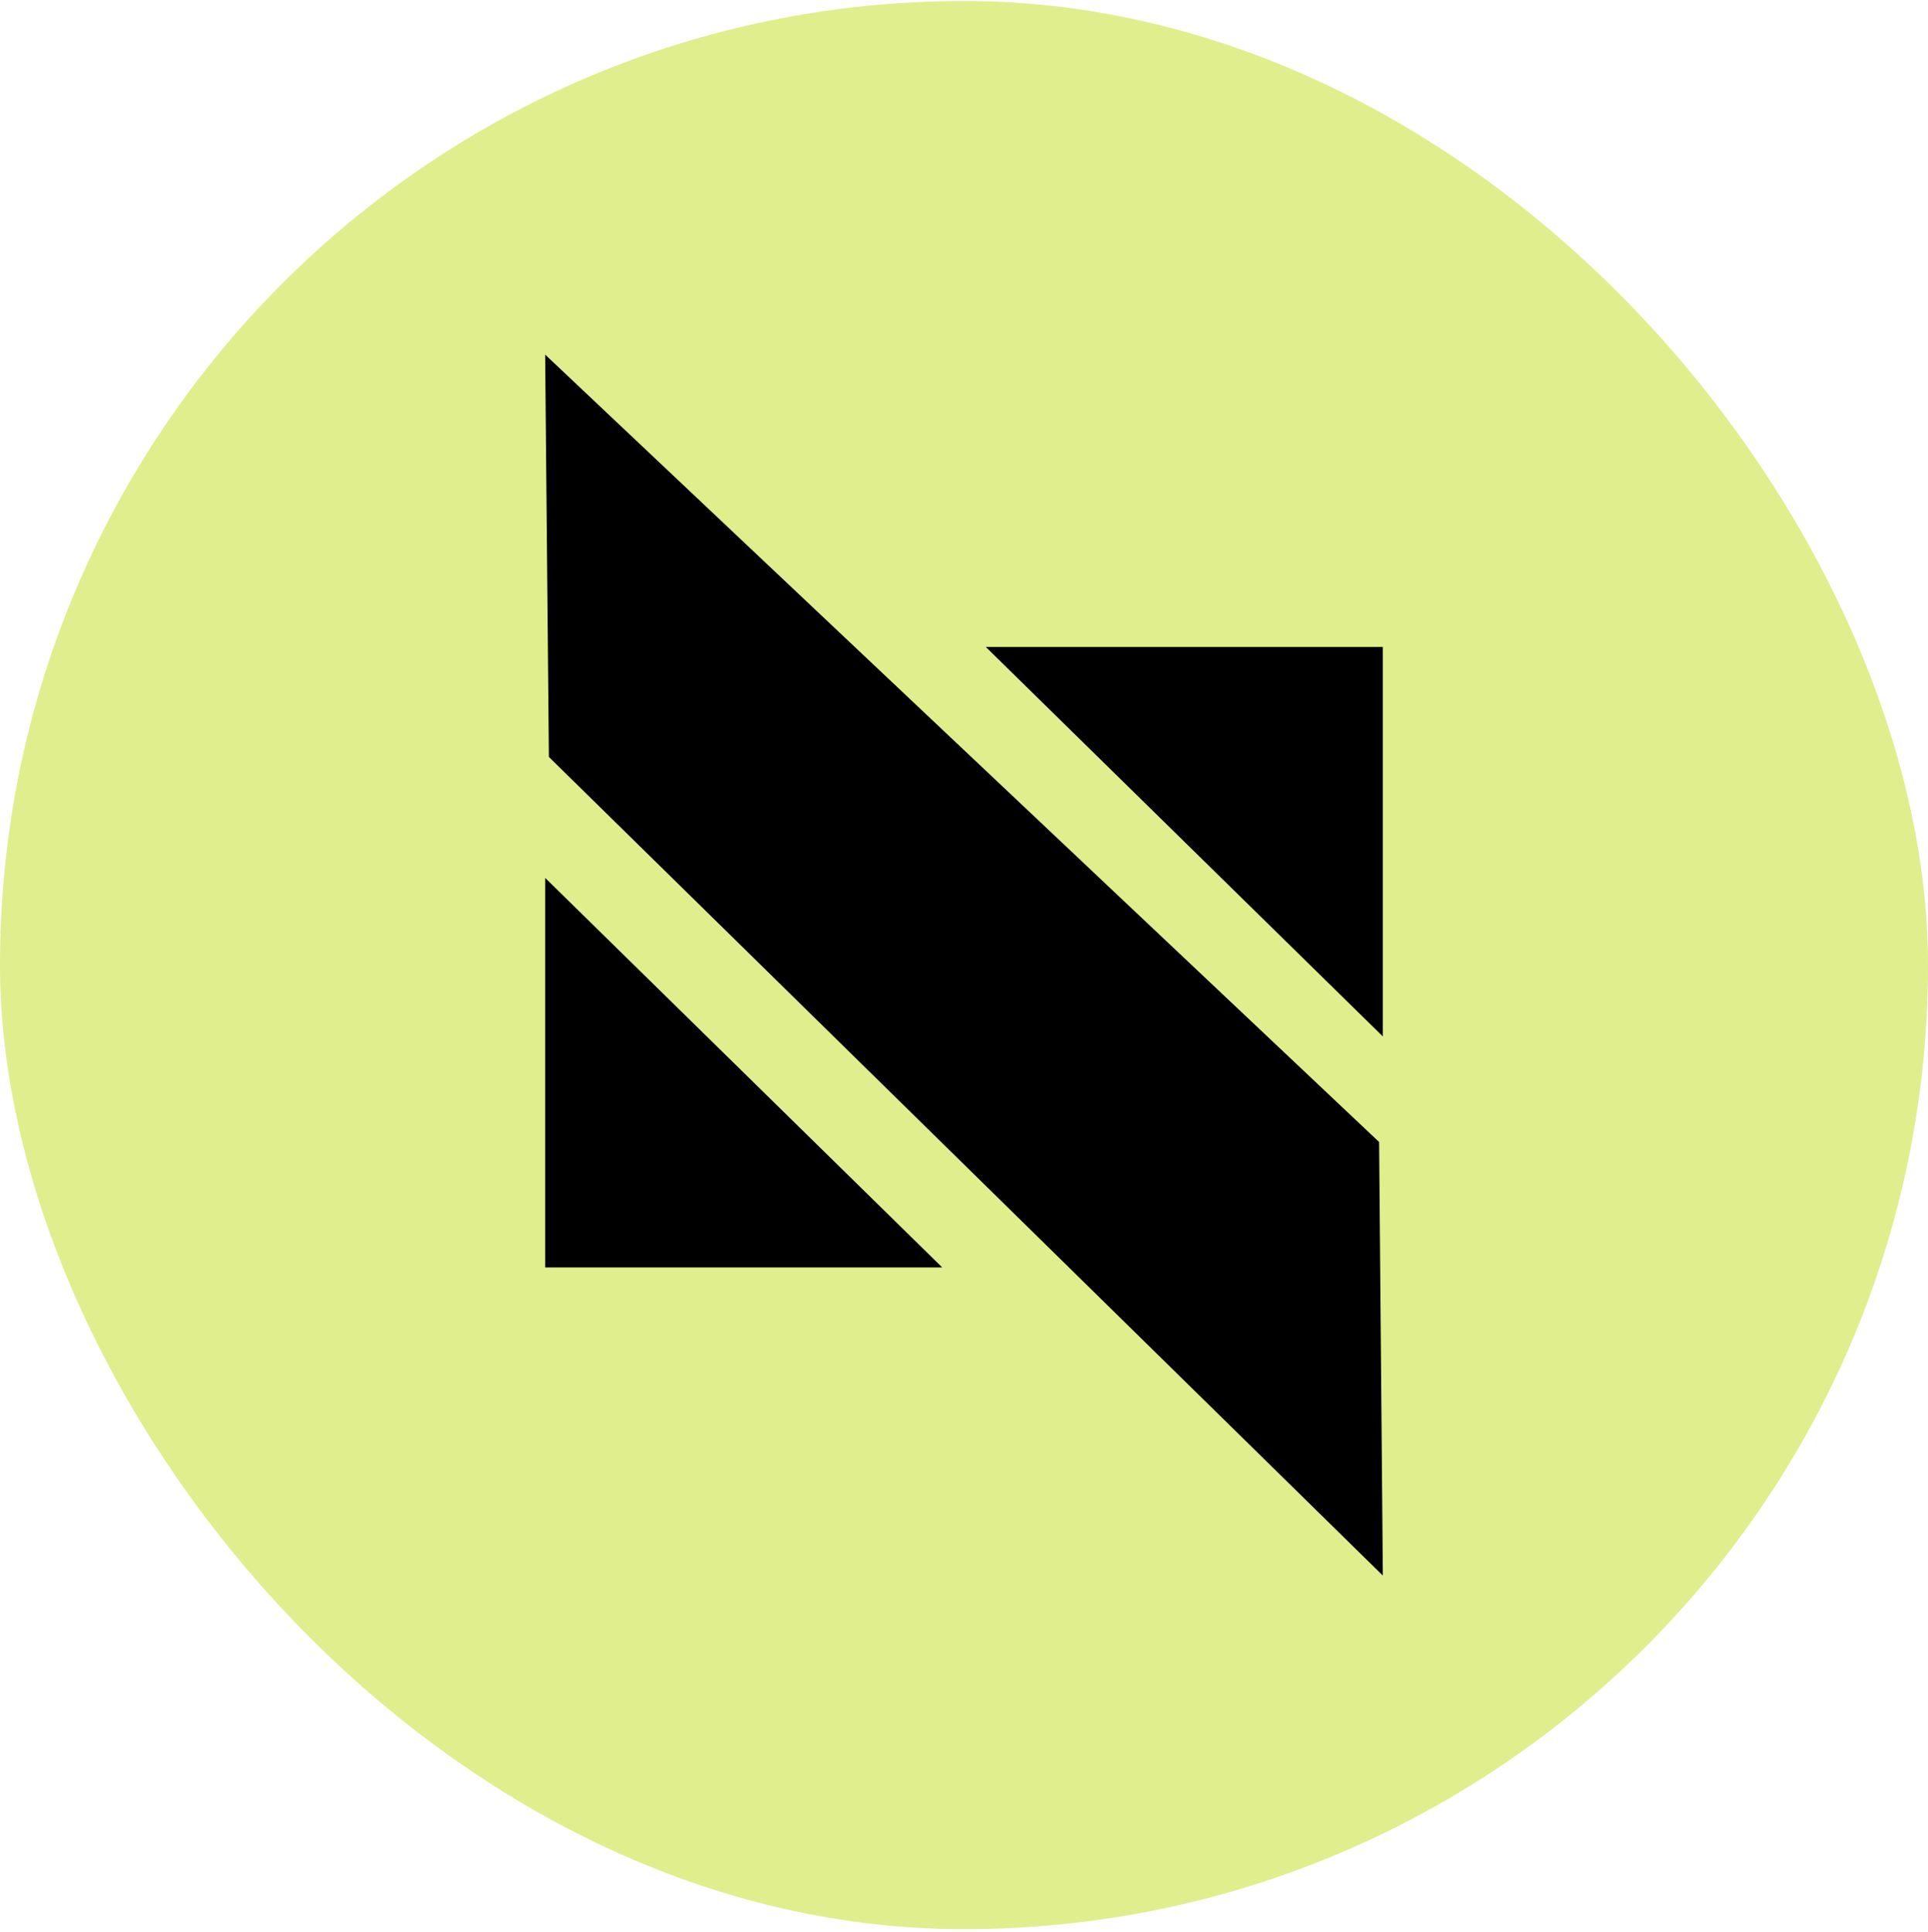 <svg width="542" height="543" viewBox="0 0 542 543" fill="none" xmlns="http://www.w3.org/2000/svg">
<rect y="0.289" width="542" height="542" rx="271" fill="#E0EE8D"/>
<path d="M153.254 356.274H264.875L153.254 246.781V356.274Z" fill="black"/>
<path d="M388.745 181.851H277.124L388.745 291.344V181.851Z" fill="black"/>
<path d="M153.254 99.684L154.302 212.777L388.745 442.895L387.696 321.021L153.254 99.684Z" fill="black"/>
</svg>
